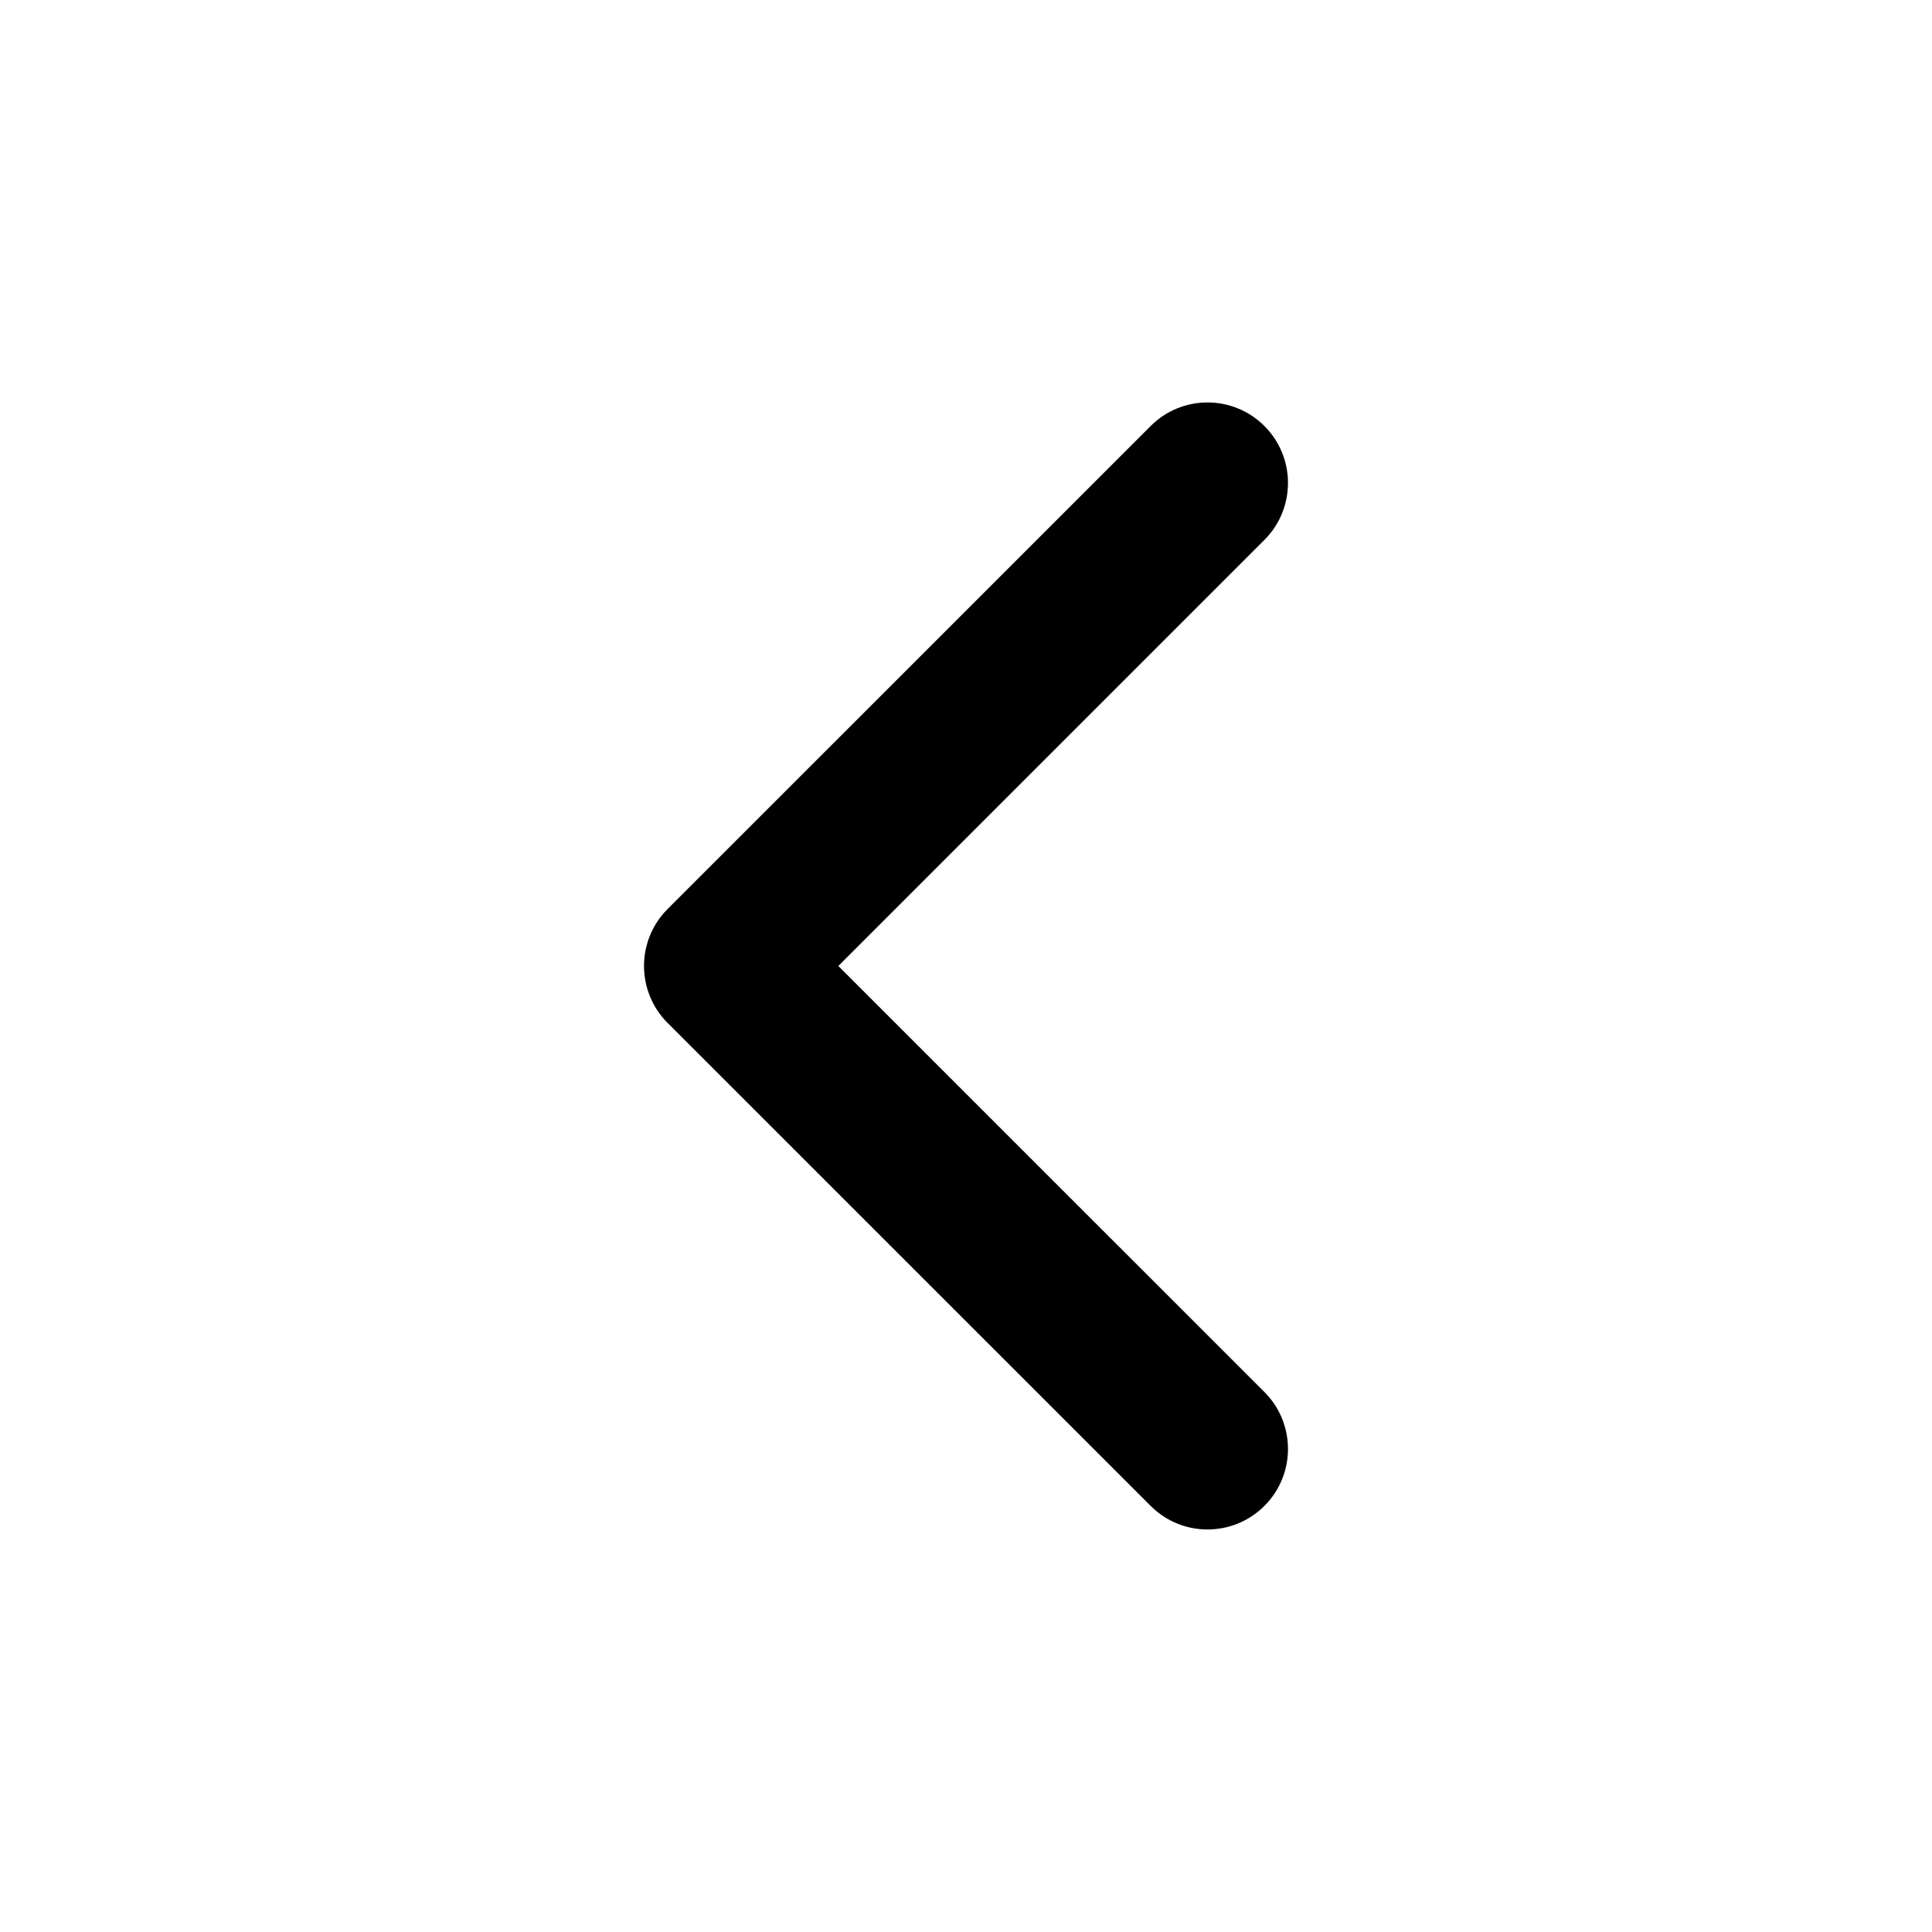 <svg width="25" height="25" viewBox="0 0 25 25" fill="none" xmlns="http://www.w3.org/2000/svg">
<path fill-rule="evenodd" clip-rule="evenodd" d="M16.362 5.513C16.768 5.92 16.768 6.579 16.362 6.986L10.848 12.5L16.362 18.013C16.768 18.42 16.768 19.079 16.362 19.486C15.955 19.893 15.295 19.893 14.889 19.486L8.638 13.236C8.232 12.829 8.232 12.17 8.638 11.763L14.889 5.513C15.295 5.106 15.955 5.106 16.362 5.513Z" fill="black"/>
</svg>
